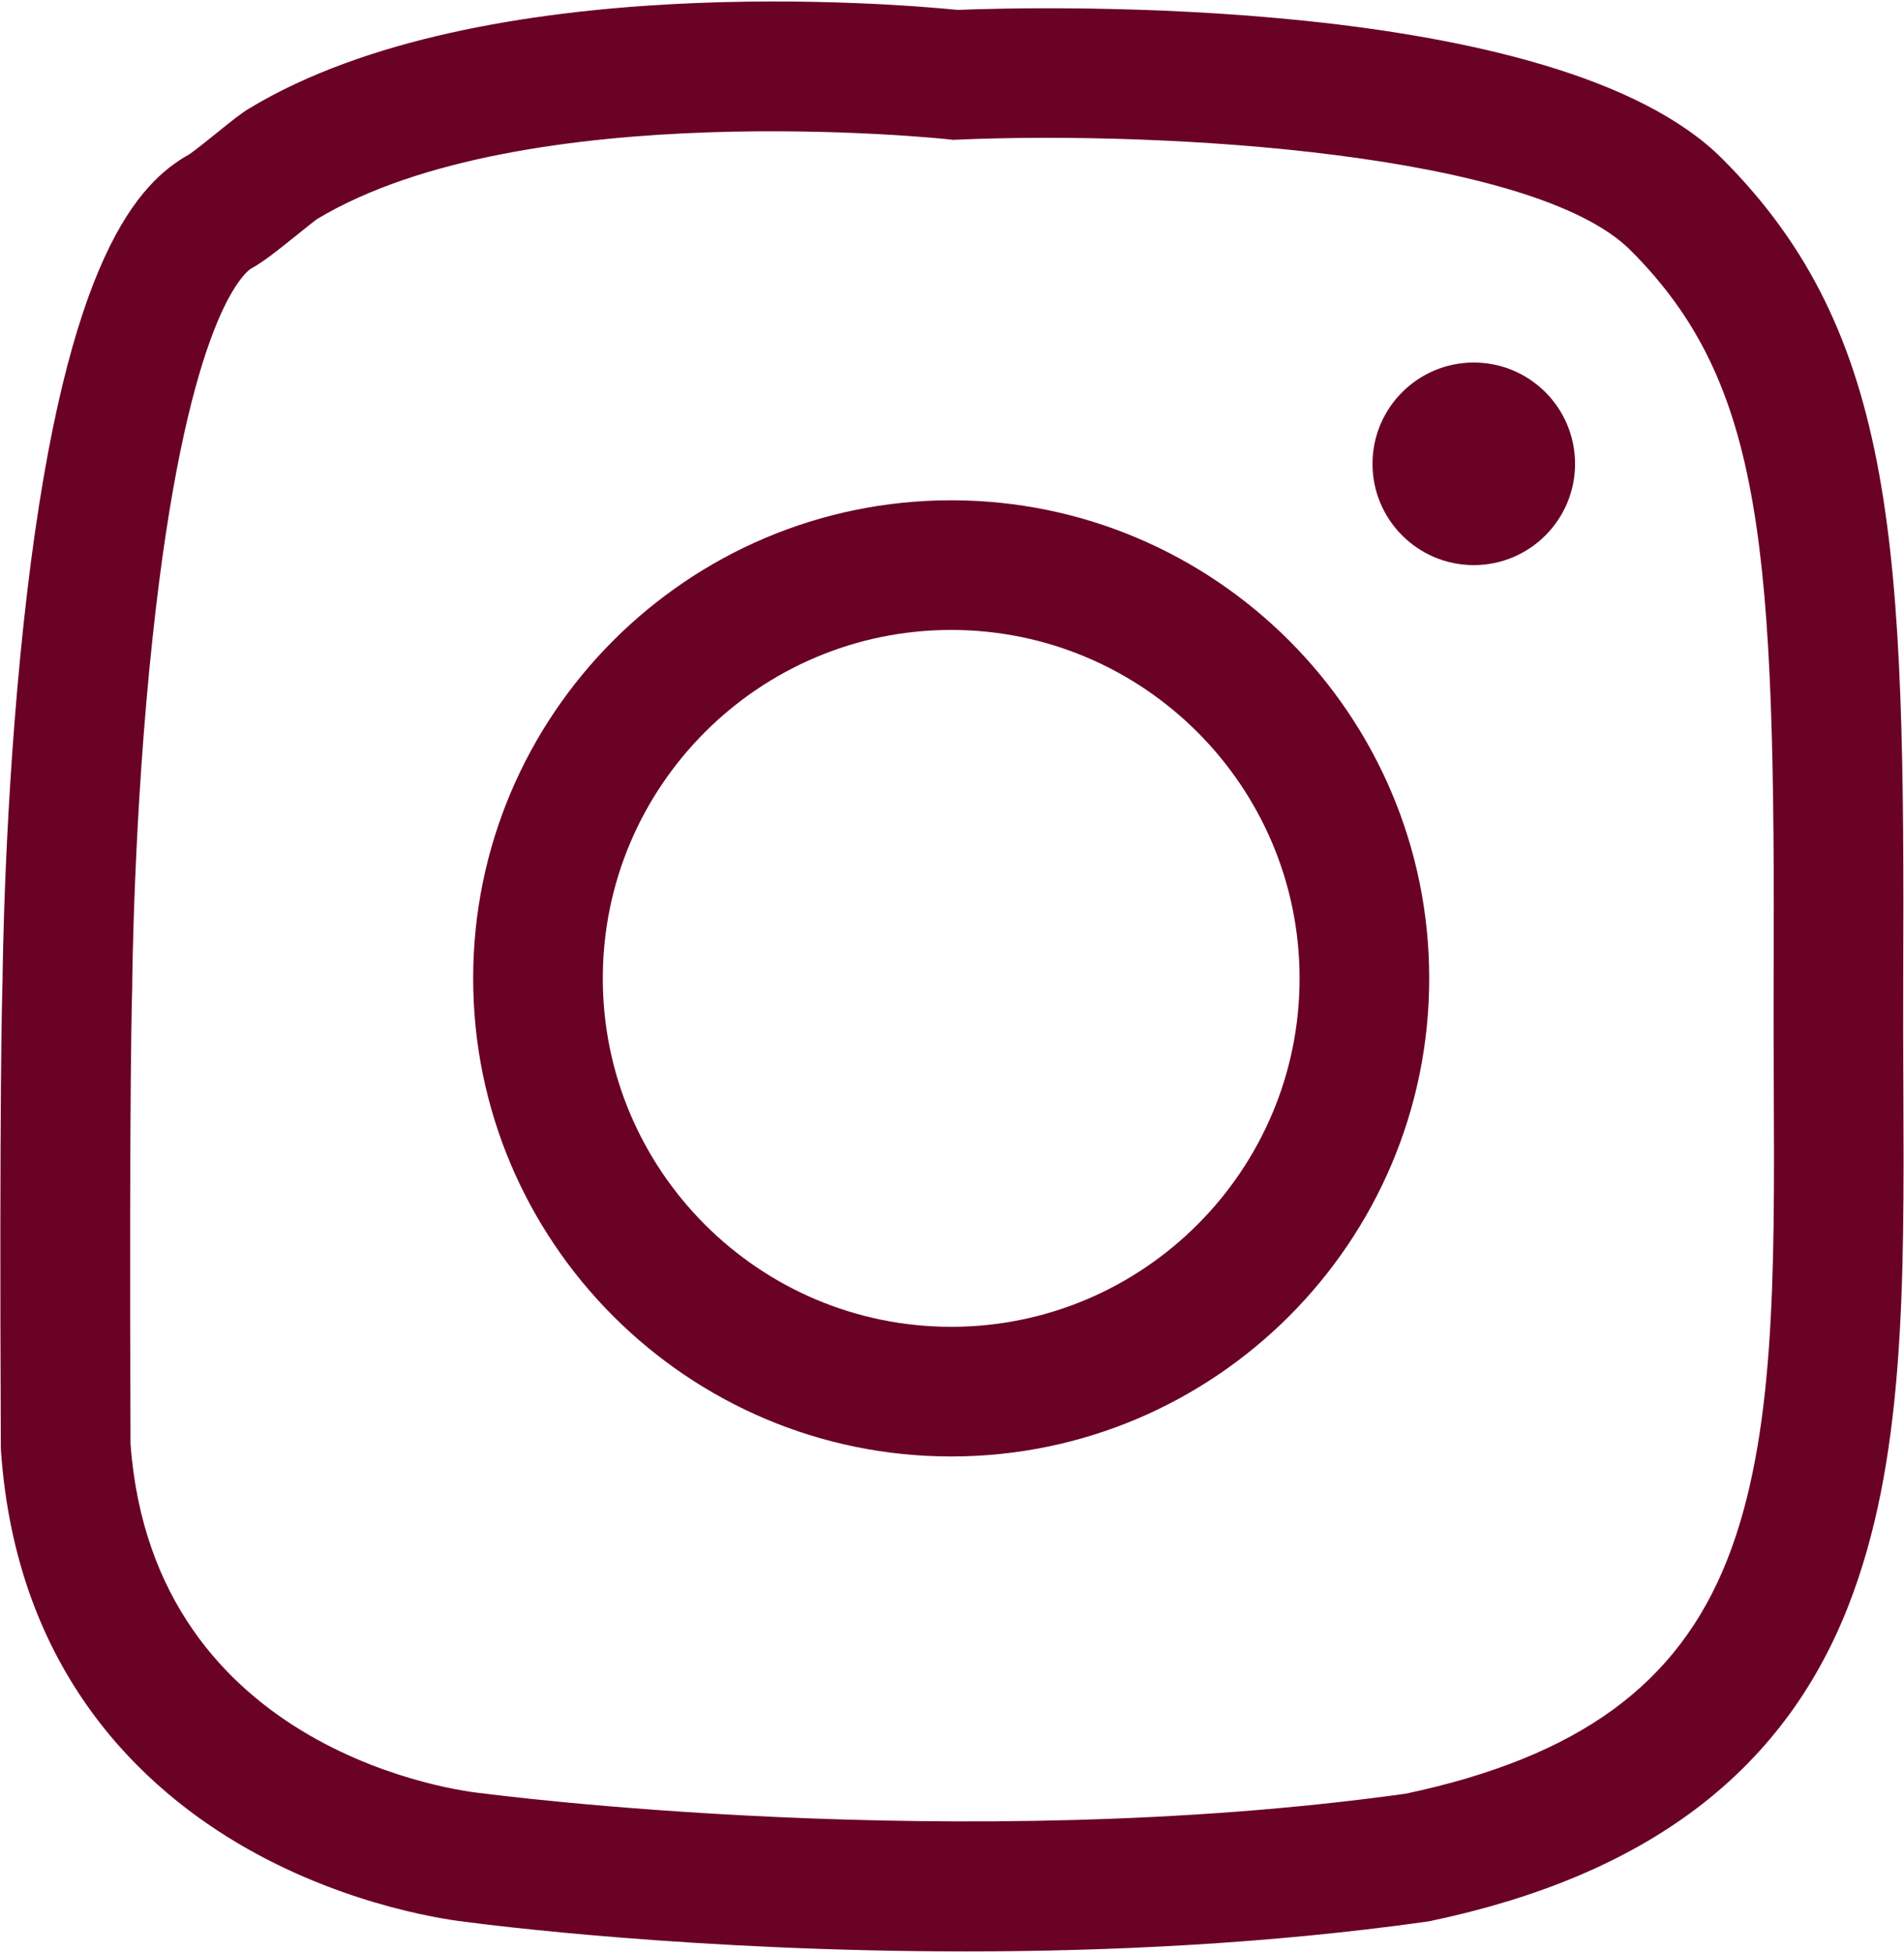 <?xml version="1.0" encoding="UTF-8"?>
<svg id="Layer_3" data-name="Layer 3" xmlns="http://www.w3.org/2000/svg" viewBox="0 0 235 241">
  <defs>
    <style>
      .cls-1 {
        fill: #6a0225;
      }
    </style>
  </defs>
  <path class="cls-1" d="M119.18,240.82c-33.41,0-59.16-3.3-61.66-3.64-1.74-.19-14.16-1.76-26.98-9.02-12.83-7.27-28.52-21.69-30.42-49.13l-.02-.52c-.19-43.79.16-55.87.21-57.27.02-1.9.24-22.2,2.59-44.14C7.58,33.4,16.46,23.24,22.73,19.41l.64-.37c.75-.51,2.46-1.89,3.41-2.66,1.94-1.56,3-2.41,3.97-2.99C59.58-4.03,111.54.55,118.16,1.22c9.91-.39,73.99-2.05,94.4,18.36,21.69,21.69,22.55,48.31,22.34,101.69-.02,4.33,0,8.59.02,12.77.11,24.89.2,46.38-6.84,64.27-8.07,20.48-24.92,33.16-51.53,38.76l-.54.09c-19.55,2.74-39.25,3.66-56.83,3.66ZM16.11,178.18c2.83,38.52,41.51,42.93,43.16,43.1l.28.03c.58.08,58.87,7.73,113.98.04,21.35-4.55,33.59-13.47,39.67-28.91,5.92-15.03,5.83-35.1,5.73-58.34-.02-4.22-.04-8.52-.02-12.9.21-53.61-1.19-73.84-17.66-90.31-12.01-12.01-57.29-14.76-83-13.66l-.61.03-.61-.07c-.52-.06-52.35-5.51-77.89,9.84-.41.29-1.55,1.21-2.32,1.83-2.83,2.28-4.46,3.55-5.91,4.33-1.34,1-8.04,7.81-12.08,45.52-2.34,21.78-2.51,42.58-2.51,42.78v.24c0,.11-.4,11.38-.21,56.46ZM23.74,18.89h0s0,0,0,0Z"/>
  <path class="cls-1" d="M117.4,179.74c-32.53,0-59-26.47-59-59s26.47-59,59-59,59,26.47,59,59-26.47,59-59,59ZM117.4,77.74c-23.71,0-43,19.29-43,43s19.29,43,43,43,43-19.29,43-43-19.29-43-43-43Z"/>
  <circle class="cls-1" cx="181.9" cy="57.24" r="12.5"/>
</svg>